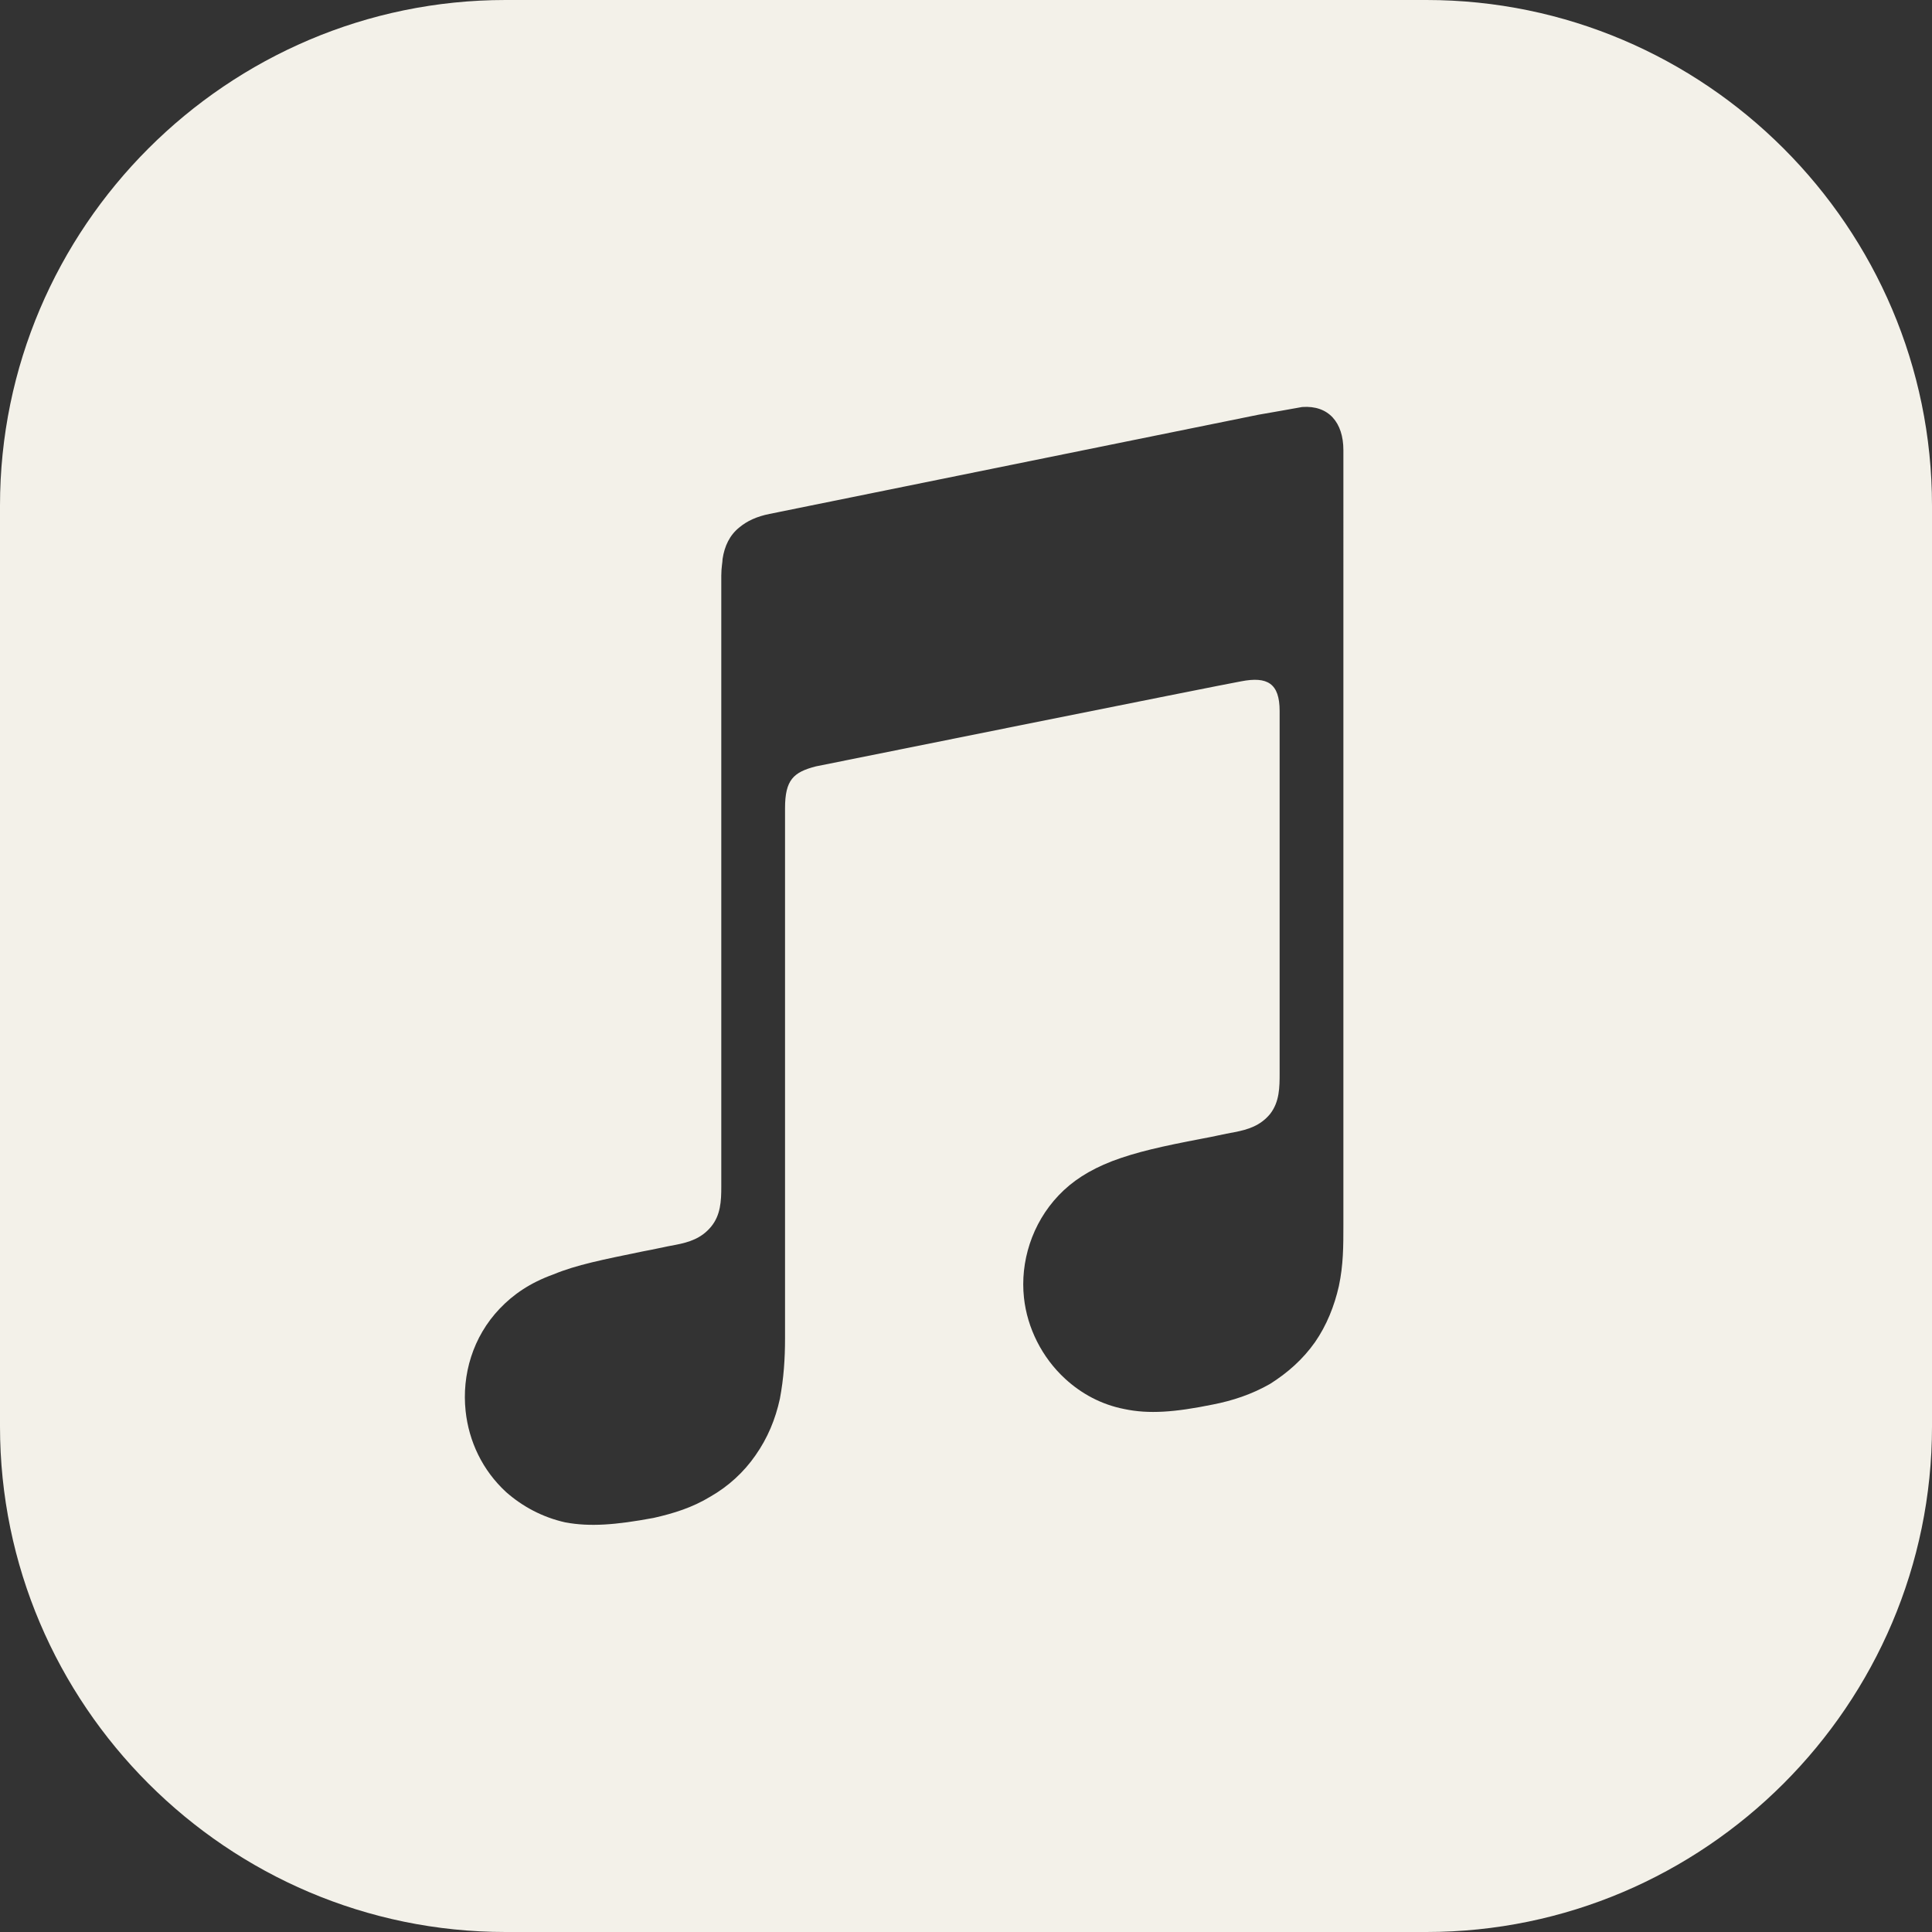 <?xml version="1.0" encoding="utf-8"?>
<!-- Generator: Adobe Illustrator 24.2.3, SVG Export Plug-In . SVG Version: 6.00 Build 0)  -->
<svg version="1.1" id="Livello_1" xmlns="http://www.w3.org/2000/svg" xmlns:xlink="http://www.w3.org/1999/xlink" x="0px" y="0px"
	 viewBox="0 0 30 30" style="enable-background:new 0 0 30 30;" xml:space="preserve">
<rect x="0" y="0" width="30" height="30" fill="#333333" stroke="none"/>
<style type="text/css">
	.st0{fill:#F3F1E9;}
	.st1{fill:#FFFFFF;}
	.st2{fill-rule:evenodd;clip-rule:evenodd;fill:#FFFFFF;}
</style>
<path class="st0" d="M22.15,0H7.85C3.53,0,0,3.53,0,7.85v14.3C0,26.47,3.53,30,7.85,30h14.3c4.32,0,7.85-3.53,7.85-7.85V7.85
	C30,3.53,26.47,0,22.15,0z M20.86,19.03c0,0.32,0,0.61-0.07,0.94c-0.07,0.31-0.19,0.61-0.37,0.87c-0.19,0.27-0.43,0.48-0.7,0.65
	c-0.28,0.16-0.58,0.26-0.89,0.32c-0.59,0.12-0.99,0.15-1.37,0.07c-0.36-0.07-0.67-0.24-0.92-0.47c-0.36-0.33-0.59-0.79-0.64-1.26
	c-0.06-0.55,0.12-1.15,0.54-1.59c0.21-0.22,0.47-0.39,0.83-0.53c0.37-0.14,0.77-0.23,1.4-0.35c0.17-0.03,0.33-0.07,0.5-0.1
	c0.21-0.04,0.4-0.1,0.55-0.28c0.15-0.19,0.15-0.42,0.15-0.64v-5.62c0-0.43-0.19-0.54-0.6-0.46c-0.29,0.05-6.6,1.32-6.6,1.32
	c-0.35,0.09-0.48,0.21-0.48,0.65v8.23c0,0.32-0.02,0.62-0.08,0.94c-0.07,0.32-0.19,0.61-0.38,0.88c-0.18,0.26-0.42,0.48-0.7,0.64
	c-0.28,0.17-0.57,0.26-0.88,0.33c-0.59,0.11-0.99,0.14-1.37,0.07c-0.36-0.08-0.67-0.25-0.92-0.47c-0.37-0.34-0.58-0.79-0.63-1.26
	c-0.06-0.56,0.11-1.15,0.53-1.59c0.21-0.22,0.47-0.4,0.83-0.53c0.36-0.15,0.77-0.23,1.4-0.36c0.17-0.03,0.33-0.07,0.5-0.1
	c0.21-0.04,0.4-0.1,0.55-0.28c0.15-0.18,0.16-0.4,0.16-0.62c0-1.74,0-9.49,0-9.49c0-0.13,0.02-0.21,0.02-0.26
	c0.03-0.2,0.11-0.37,0.26-0.49c0.12-0.1,0.27-0.17,0.47-0.21l7.59-1.54c0.07-0.01,0.62-0.11,0.68-0.12
	c0.41-0.03,0.64,0.24,0.64,0.67V19.03z"/>
</svg>
